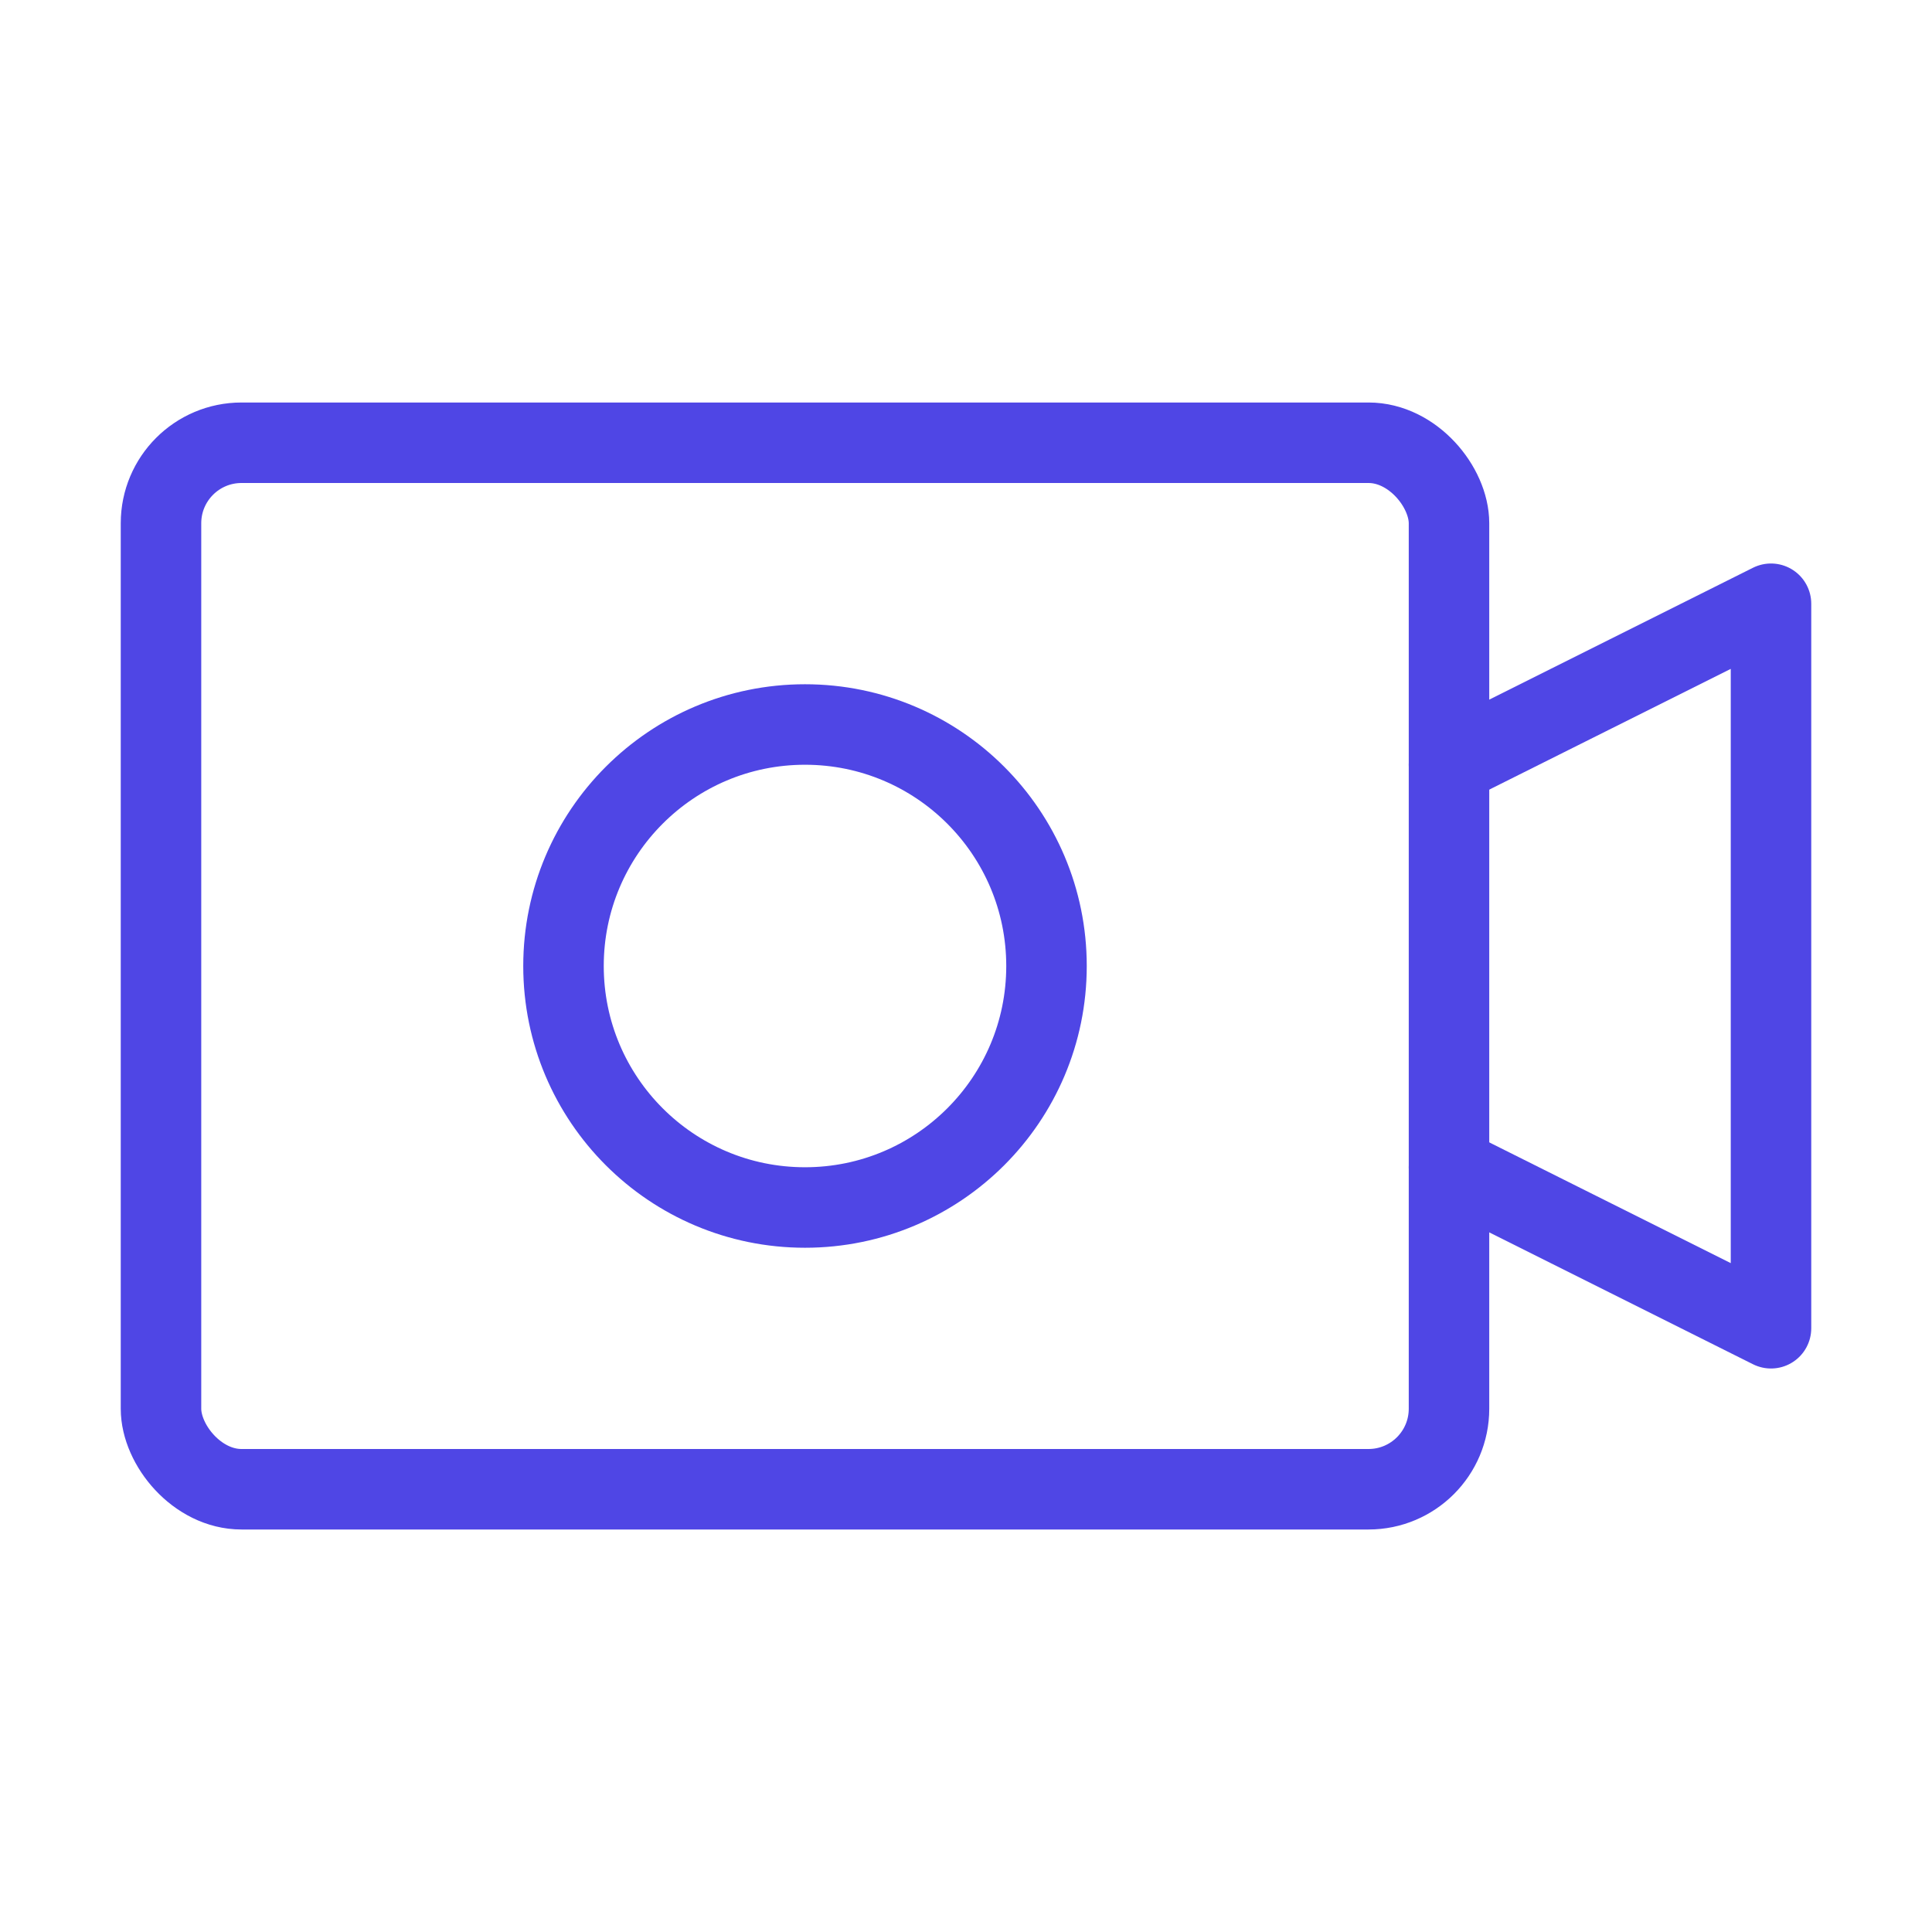 <?xml version="1.0" encoding="UTF-8"?><svg width="38" height="38" viewBox="0 0 48 48" fill="none" xmlns="http://www.w3.org/2000/svg"><rect x="4" y="11" width="32" height="26" rx="2" stroke="#4f46e5" stroke-width="2"/><circle cx="20" cy="24" r="6" fill="none" stroke="#4f46e5" stroke-width="2" stroke-linecap="round" stroke-linejoin="round"/><path d="M36 29L44 33V15L36 19" stroke="#4f46e5" stroke-width="2" stroke-linecap="round" stroke-linejoin="round"/></svg>